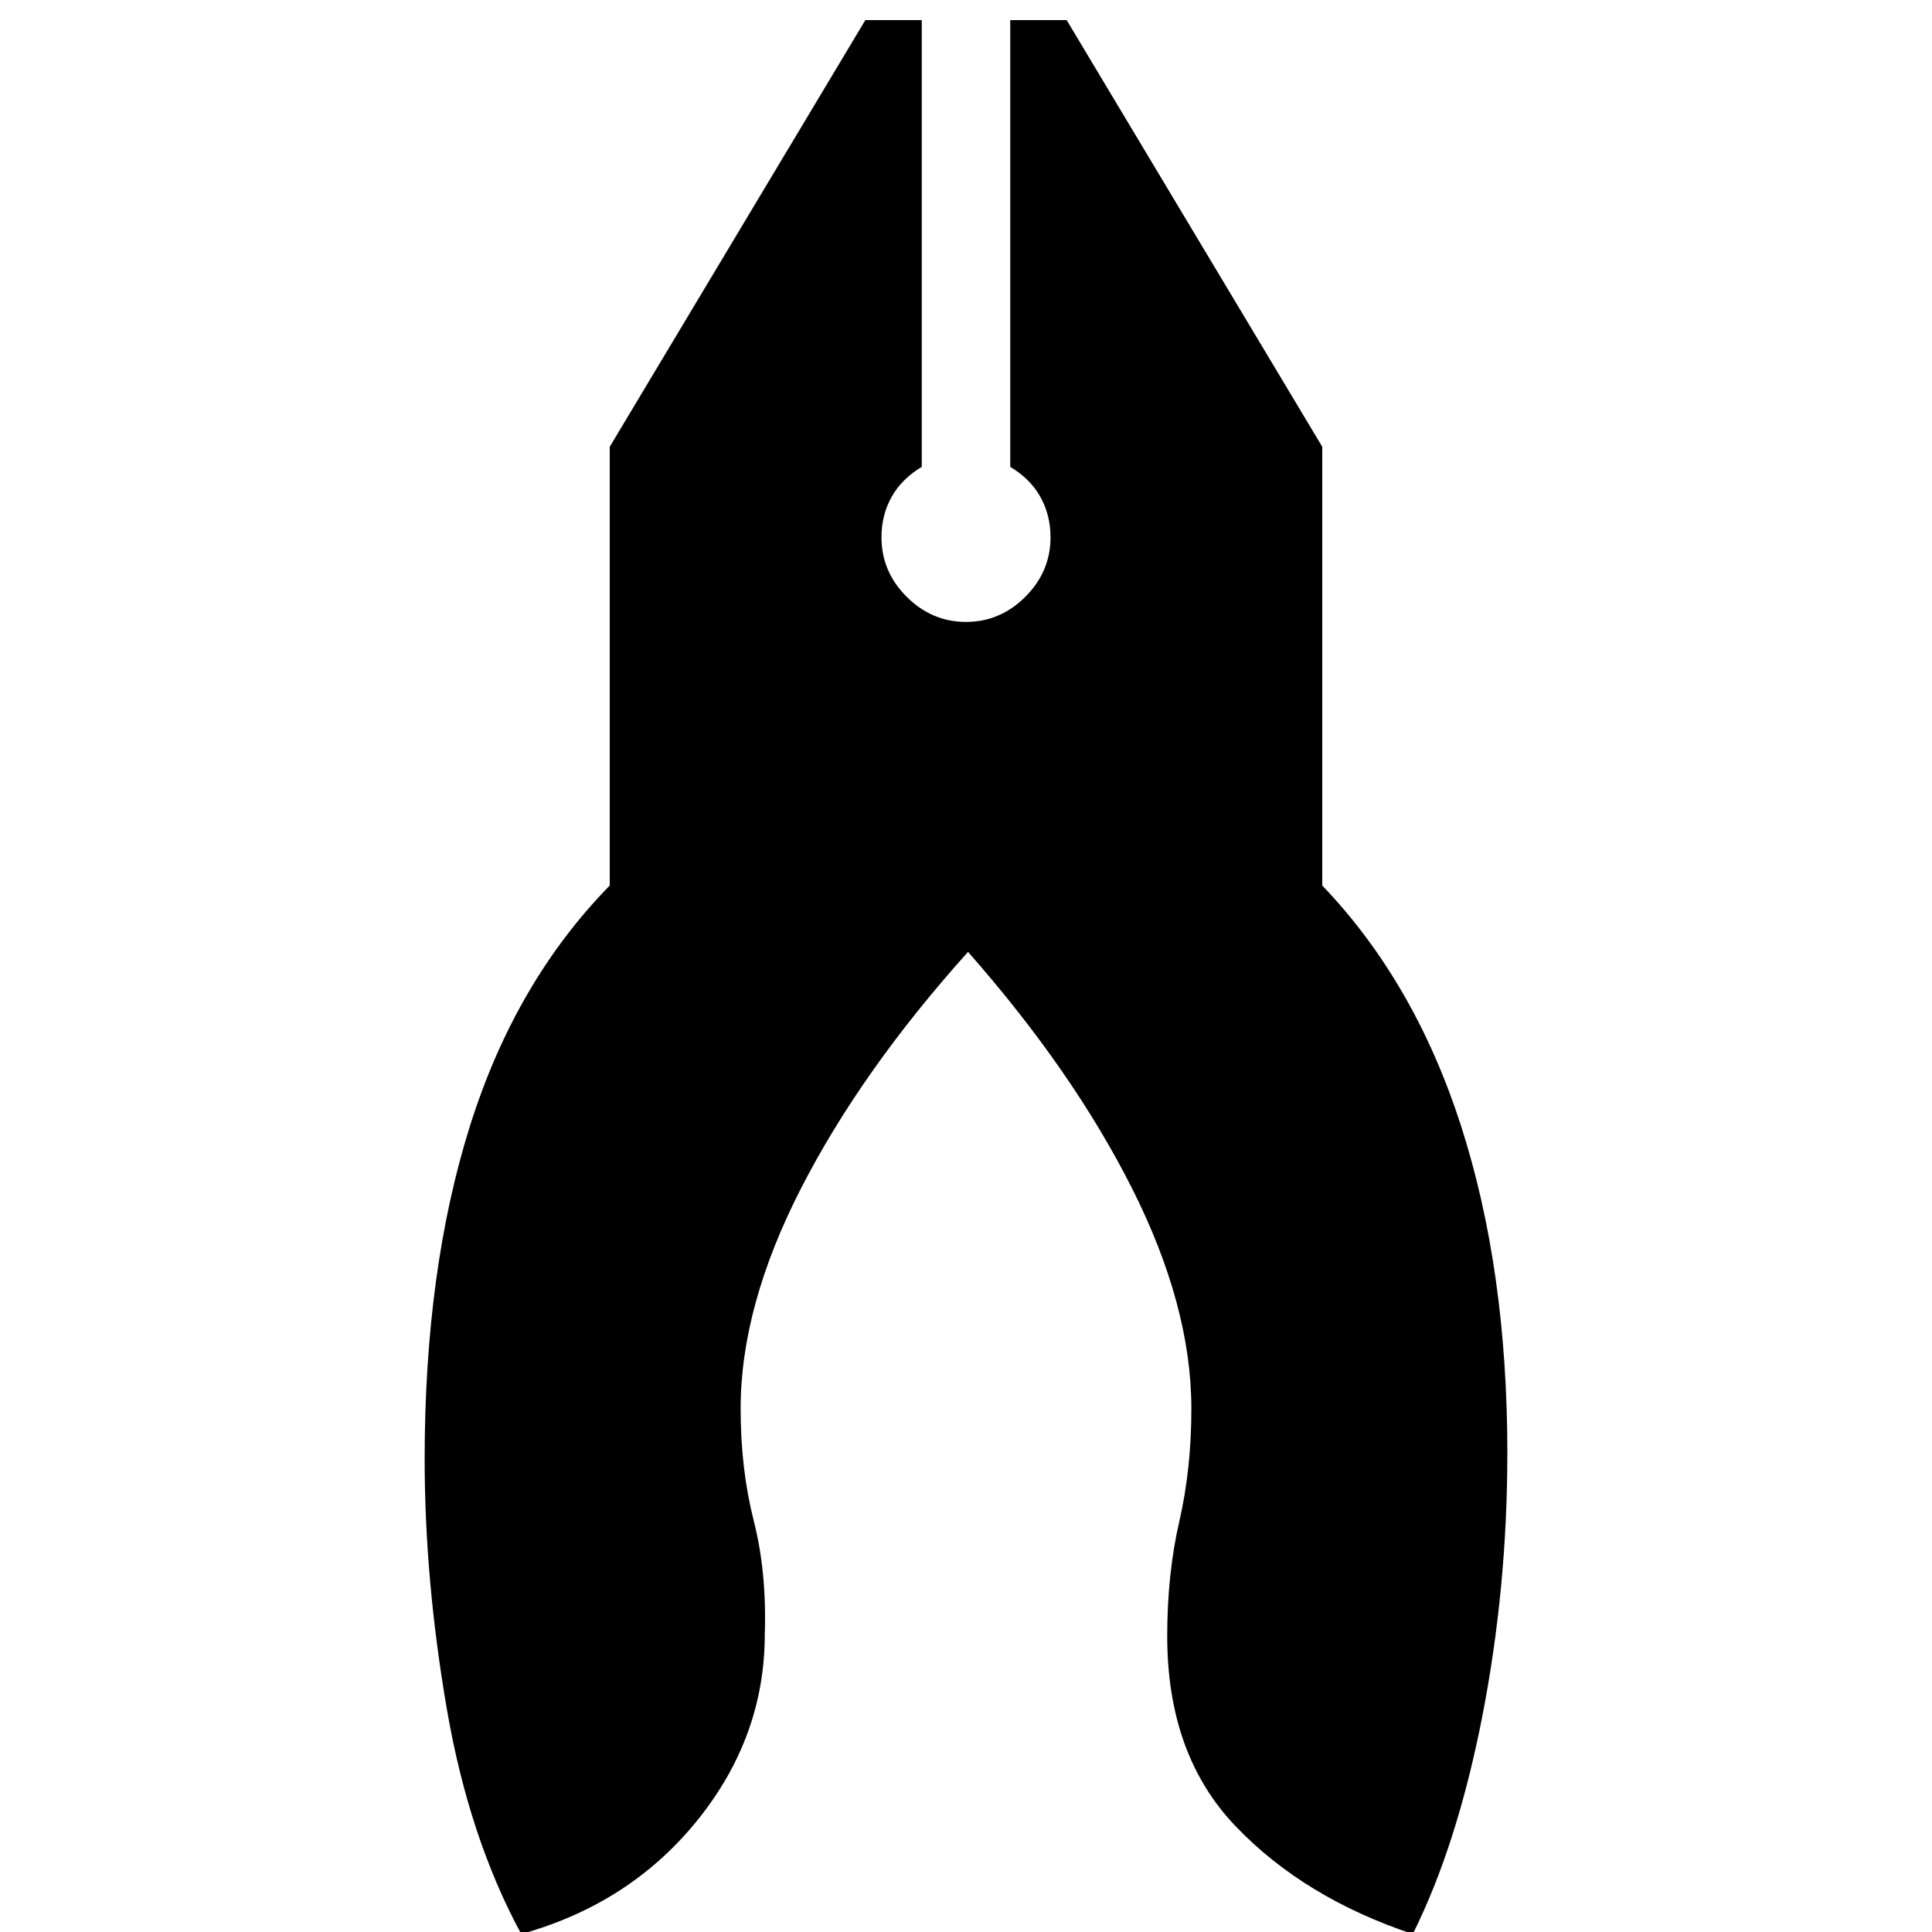 <svg xmlns="http://www.w3.org/2000/svg" height="20" width="20"><path d="M5.396 20.021q-.542-1-.771-2.333-.229-1.334-.229-2.584 0-1.958.469-3.448.468-1.489 1.447-2.489V4.625L8.958.208h.584v4.625q-.209.125-.313.313-.104.187-.104.416 0 .355.26.615.261.261.615.261t.615-.261q.26-.26.26-.615 0-.229-.104-.416-.104-.188-.313-.313V.208h.584l2.646 4.417v4.542q.958 1 1.437 2.489.479 1.49.479 3.386 0 1.396-.26 2.729-.261 1.333-.719 2.25-1.125-.375-1.833-1.115-.709-.739-.709-1.968 0-.646.125-1.188.125-.542.125-1.167 0-1.062-.614-2.281-.615-1.219-1.698-2.448-1.104 1.229-1.729 2.448-.625 1.219-.625 2.281 0 .625.135 1.157.136.531.115 1.177 0 1.062-.698 1.927-.698.864-1.823 1.177Z"/></svg>